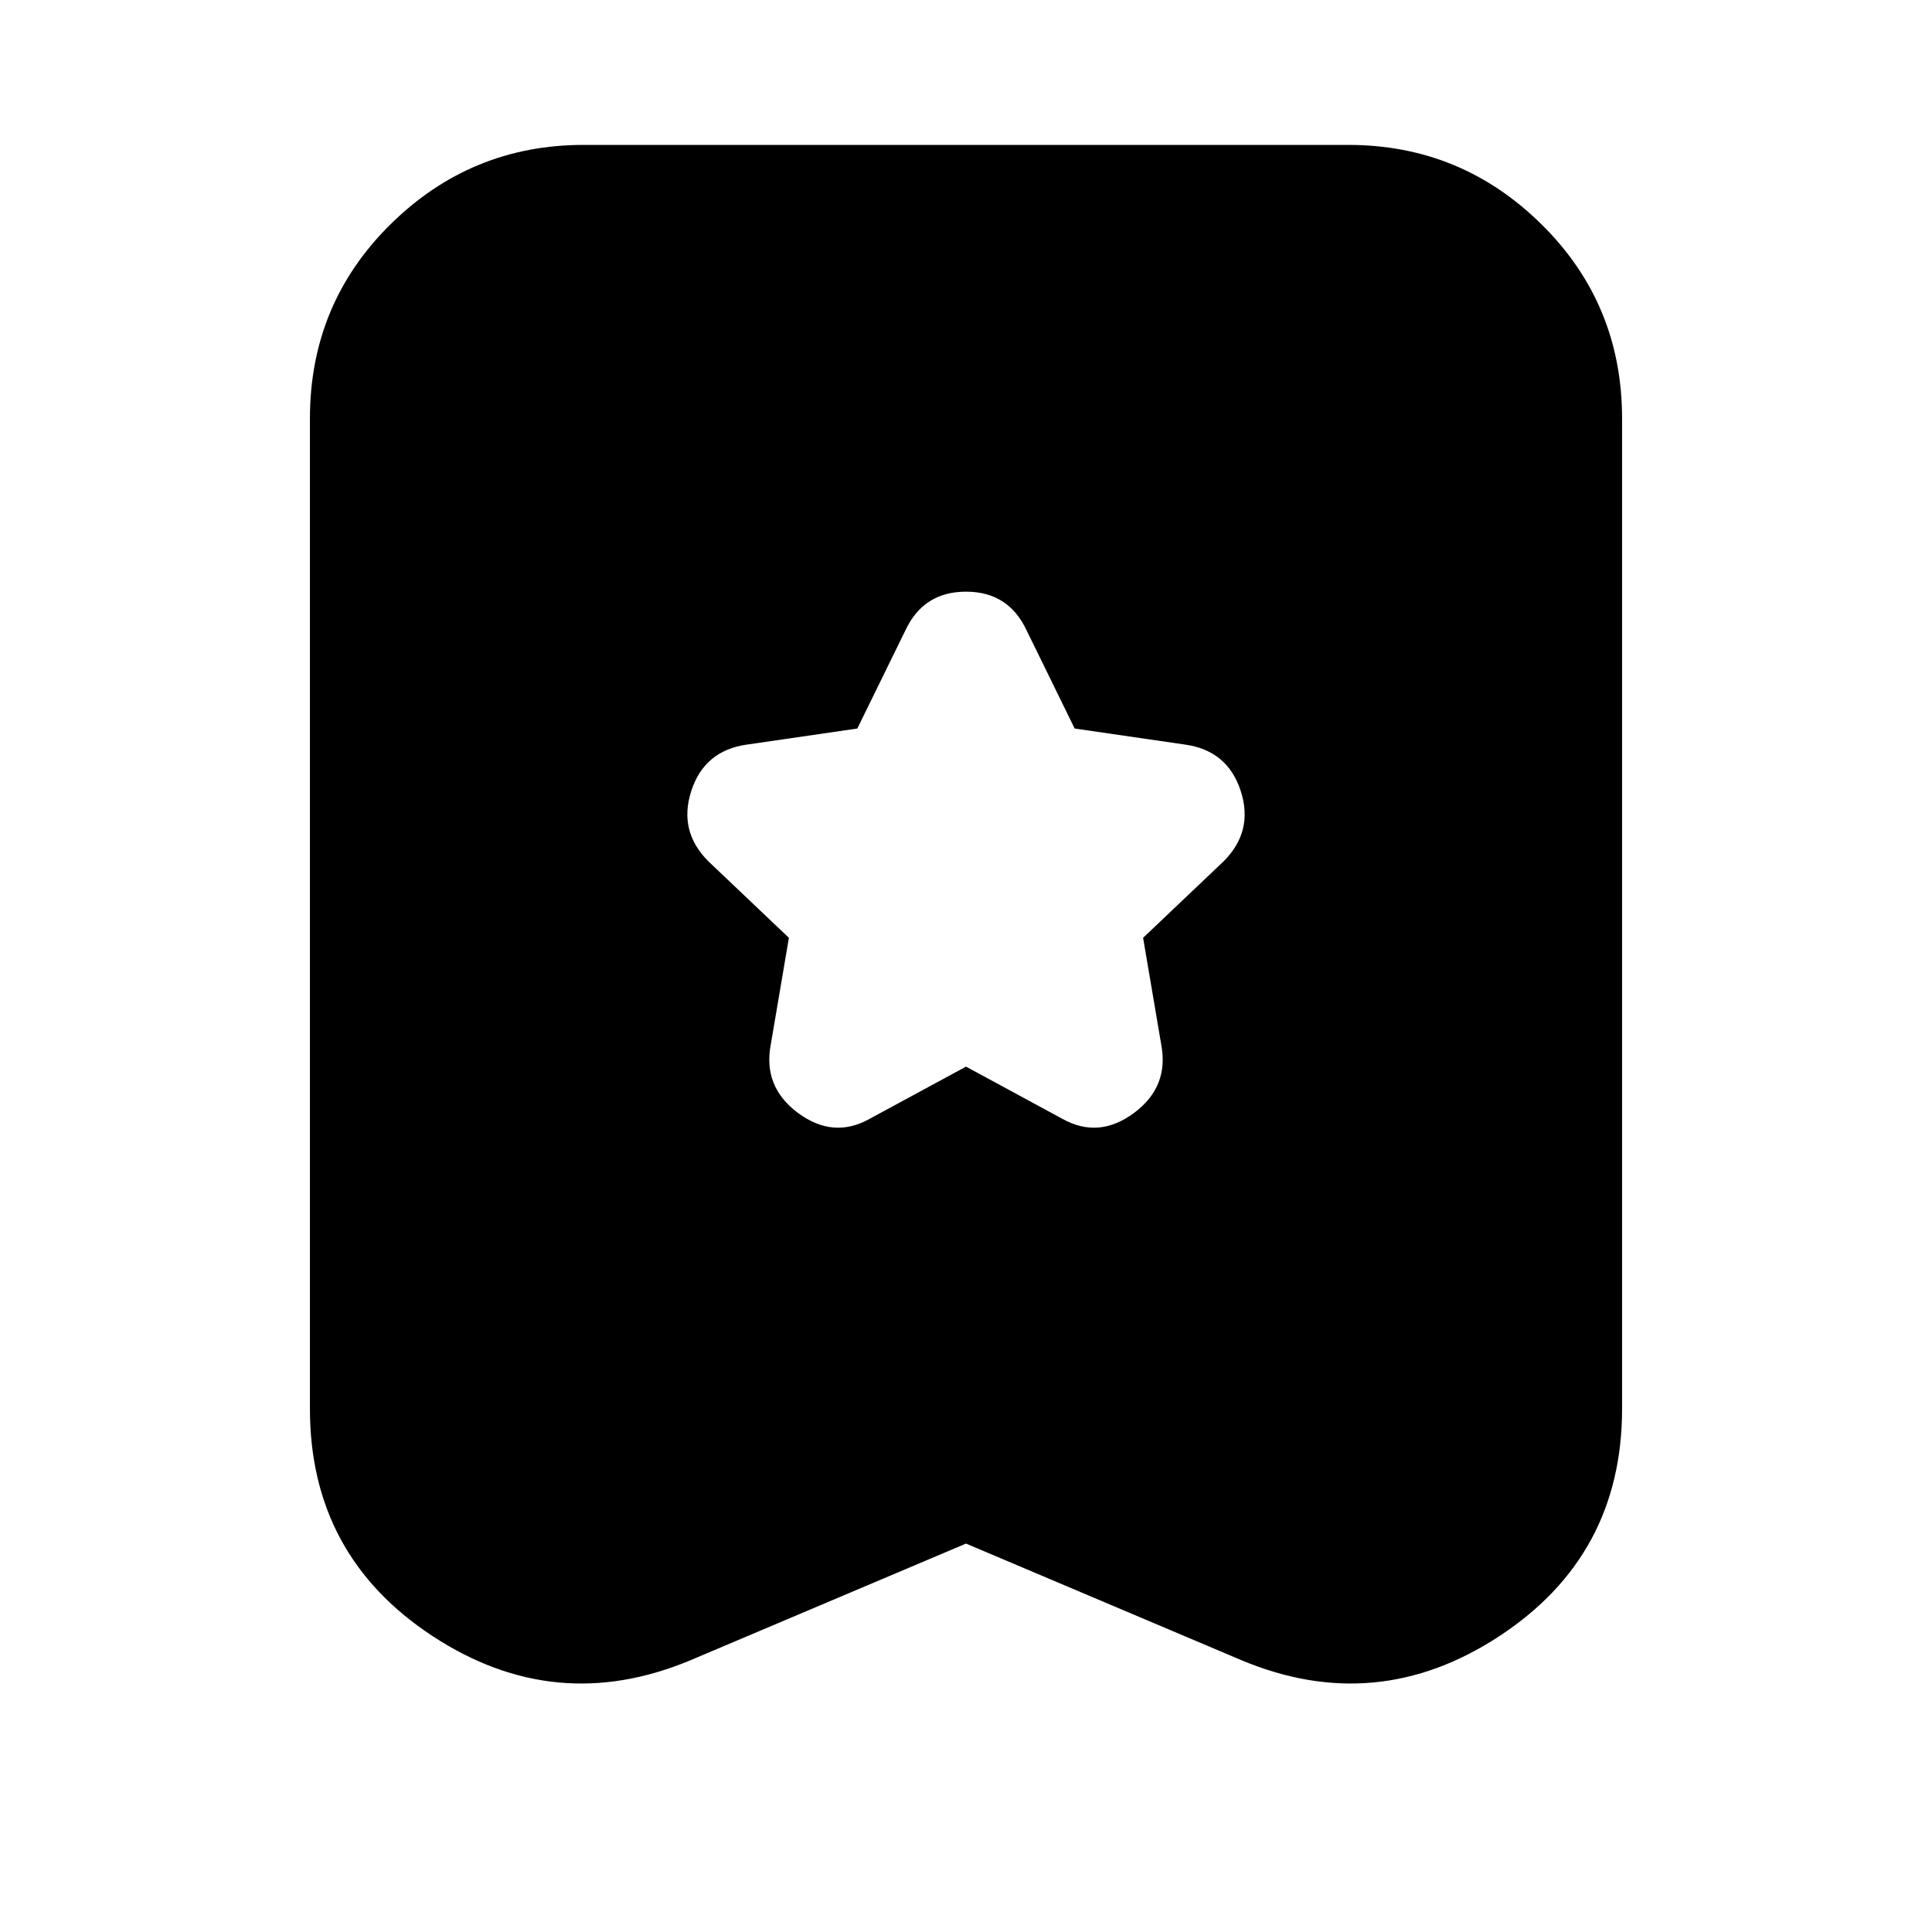 <svg xmlns="http://www.w3.org/2000/svg" height="24" viewBox="0 -960 960 960" width="24"><path d="m480-430 48 26q18 10 35.5-3t13.5-34l-9-53 40-38q15-15 8.5-35T589-590l-55-8-24-49q-9-19-30-19t-30 19l-24 49-55 8q-21 3-27.5 23t8.5 35l40 38-9 53q-4 21 13.5 34t35.5 3l48-26Zm0 237-137 58q-67 28-128-12t-61-113v-492q0-57 40-96.5t96-39.5h380q56 0 96 39.5t40 96.5v492q0 73-61 113t-128 12l-137-58Z"/></svg>